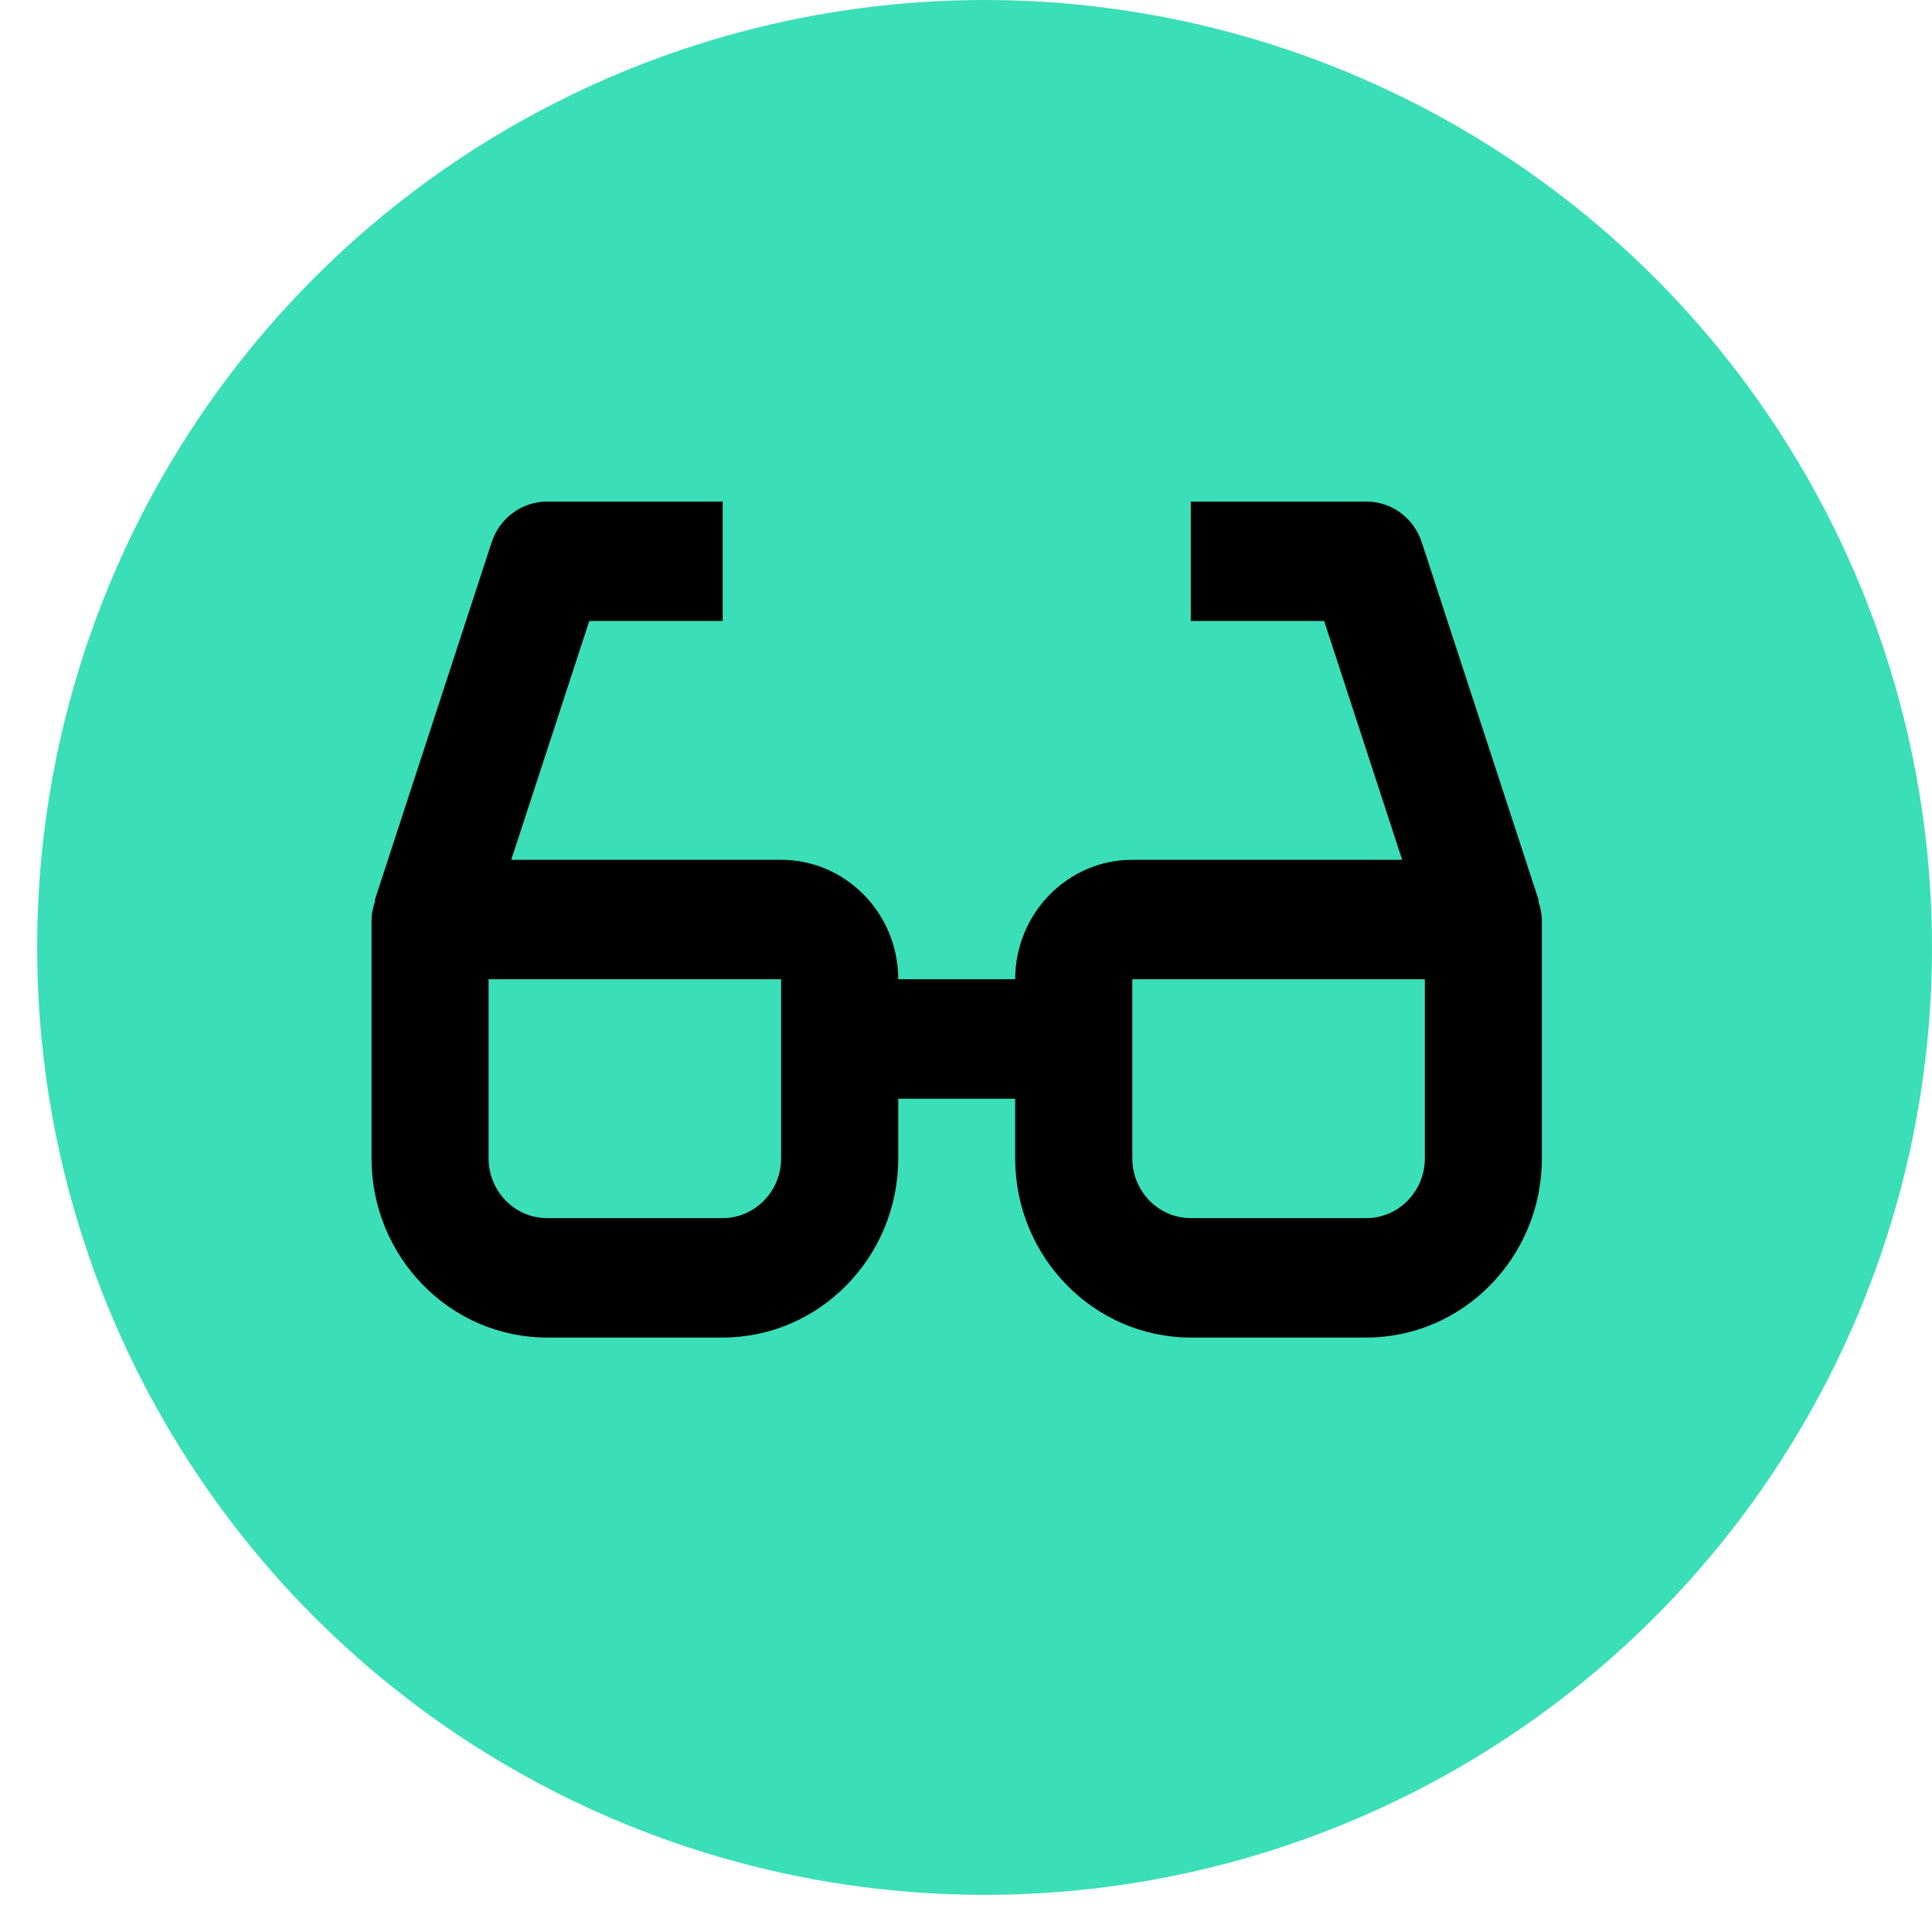 <svg width="26" height="26" viewBox="0 0 26 26" fill="none" xmlns="http://www.w3.org/2000/svg">
<circle cx="13.25" cy="12.75" r="12.75" fill="#3ADEB7"/>
<path d="M20.709 12.121L19.134 7.3C19.082 7.139 18.982 7 18.848 6.901C18.714 6.803 18.553 6.75 18.387 6.75H16.025V8.357H17.82L18.87 11.571H15.238C14.369 11.571 13.662 12.292 13.662 13.178H12.088C12.088 12.292 11.381 11.571 10.512 11.571H6.88L7.93 8.357H9.725V6.75H7.362C7.197 6.75 7.036 6.803 6.902 6.902C6.768 7 6.668 7.139 6.616 7.3L5.041 12.121L5.05 12.124C5.02 12.204 5.003 12.289 5 12.375V15.589C5 16.918 6.06 18 7.362 18H9.725C11.027 18 12.088 16.918 12.088 15.589V14.786H13.662V15.589C13.662 16.918 14.723 18 16.025 18H18.387C19.69 18 20.75 16.918 20.75 15.589V12.375C20.747 12.289 20.73 12.204 20.7 12.123L20.709 12.121ZM10.512 15.589C10.512 16.032 10.16 16.393 9.725 16.393H7.362C6.928 16.393 6.575 16.032 6.575 15.589V13.178H10.512V15.589ZM19.175 15.589C19.175 16.032 18.822 16.393 18.387 16.393H16.025C15.59 16.393 15.238 16.032 15.238 15.589V13.178H19.175V15.589Z" fill="black"/>
</svg>

